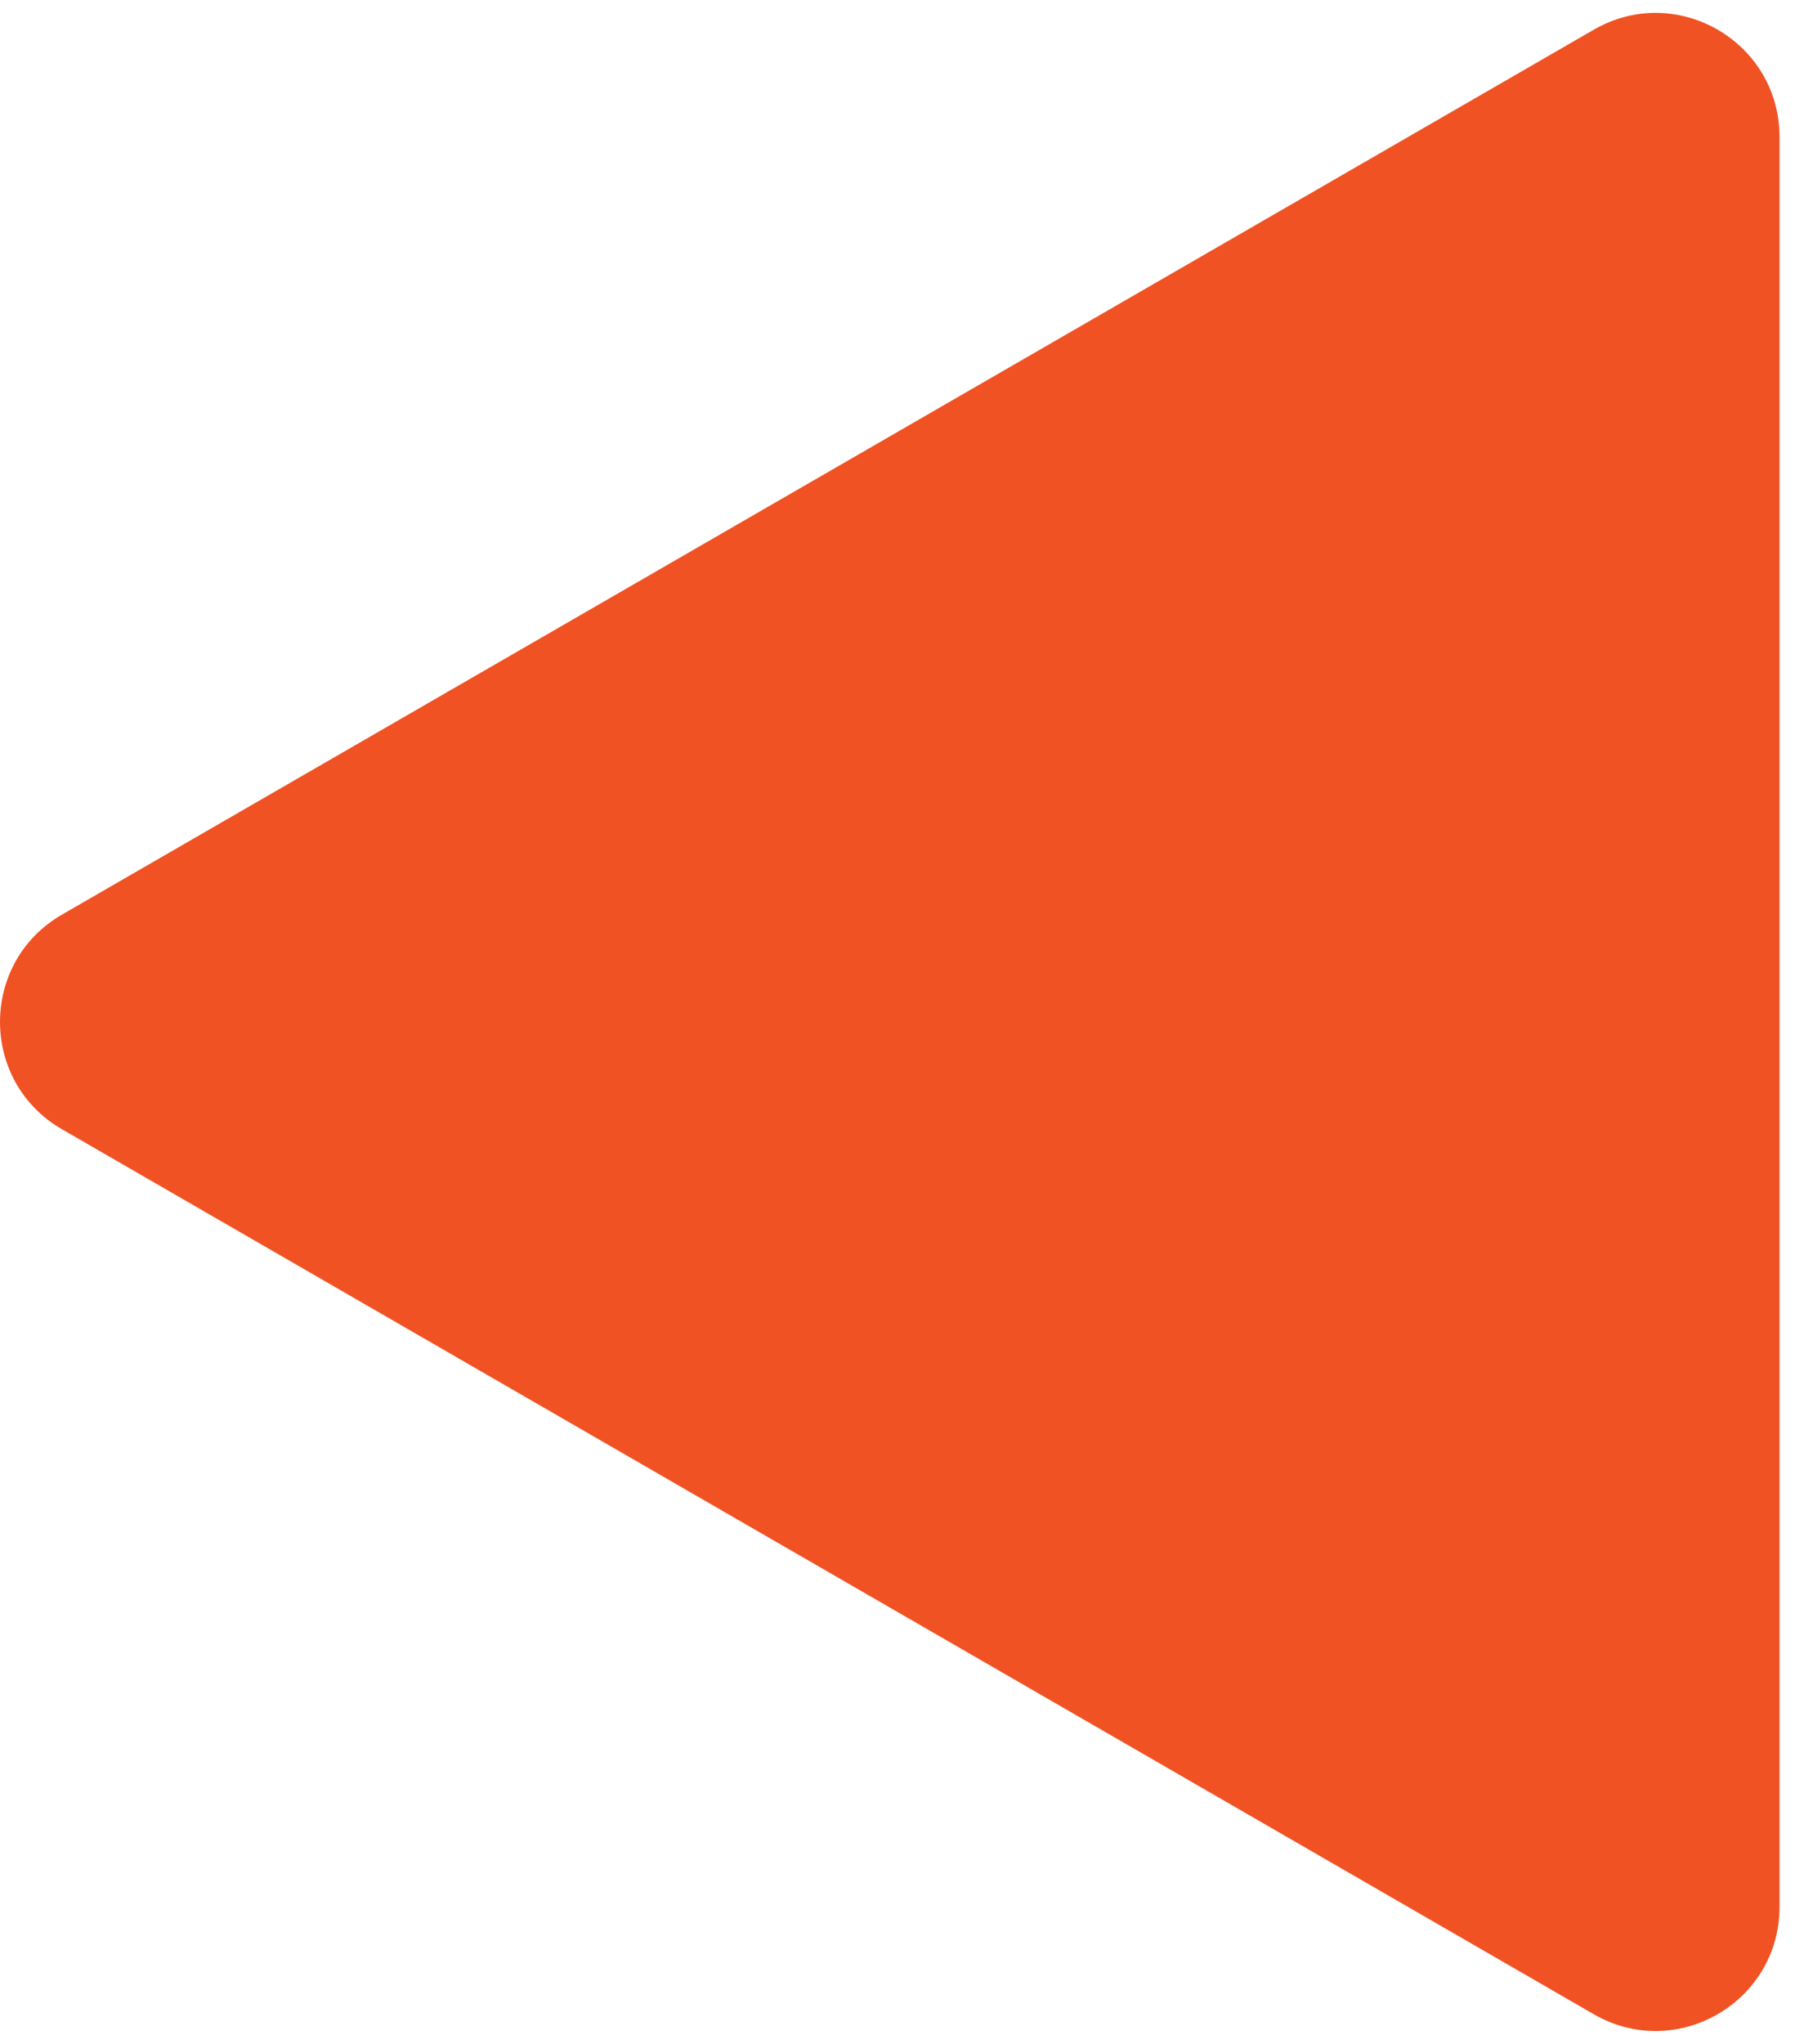 <svg width="29" height="33" viewBox="0 0 29 33" fill="none" xmlns="http://www.w3.org/2000/svg">
<path d="M1 18.232C-0.333 17.462 -0.333 15.538 1 14.768L25.75 0.479C27.083 -0.291 28.75 0.671 28.75 2.211L28.75 30.789C28.75 32.329 27.083 33.291 25.75 32.522L1 18.232Z" fill="#F05224"/>
</svg>
